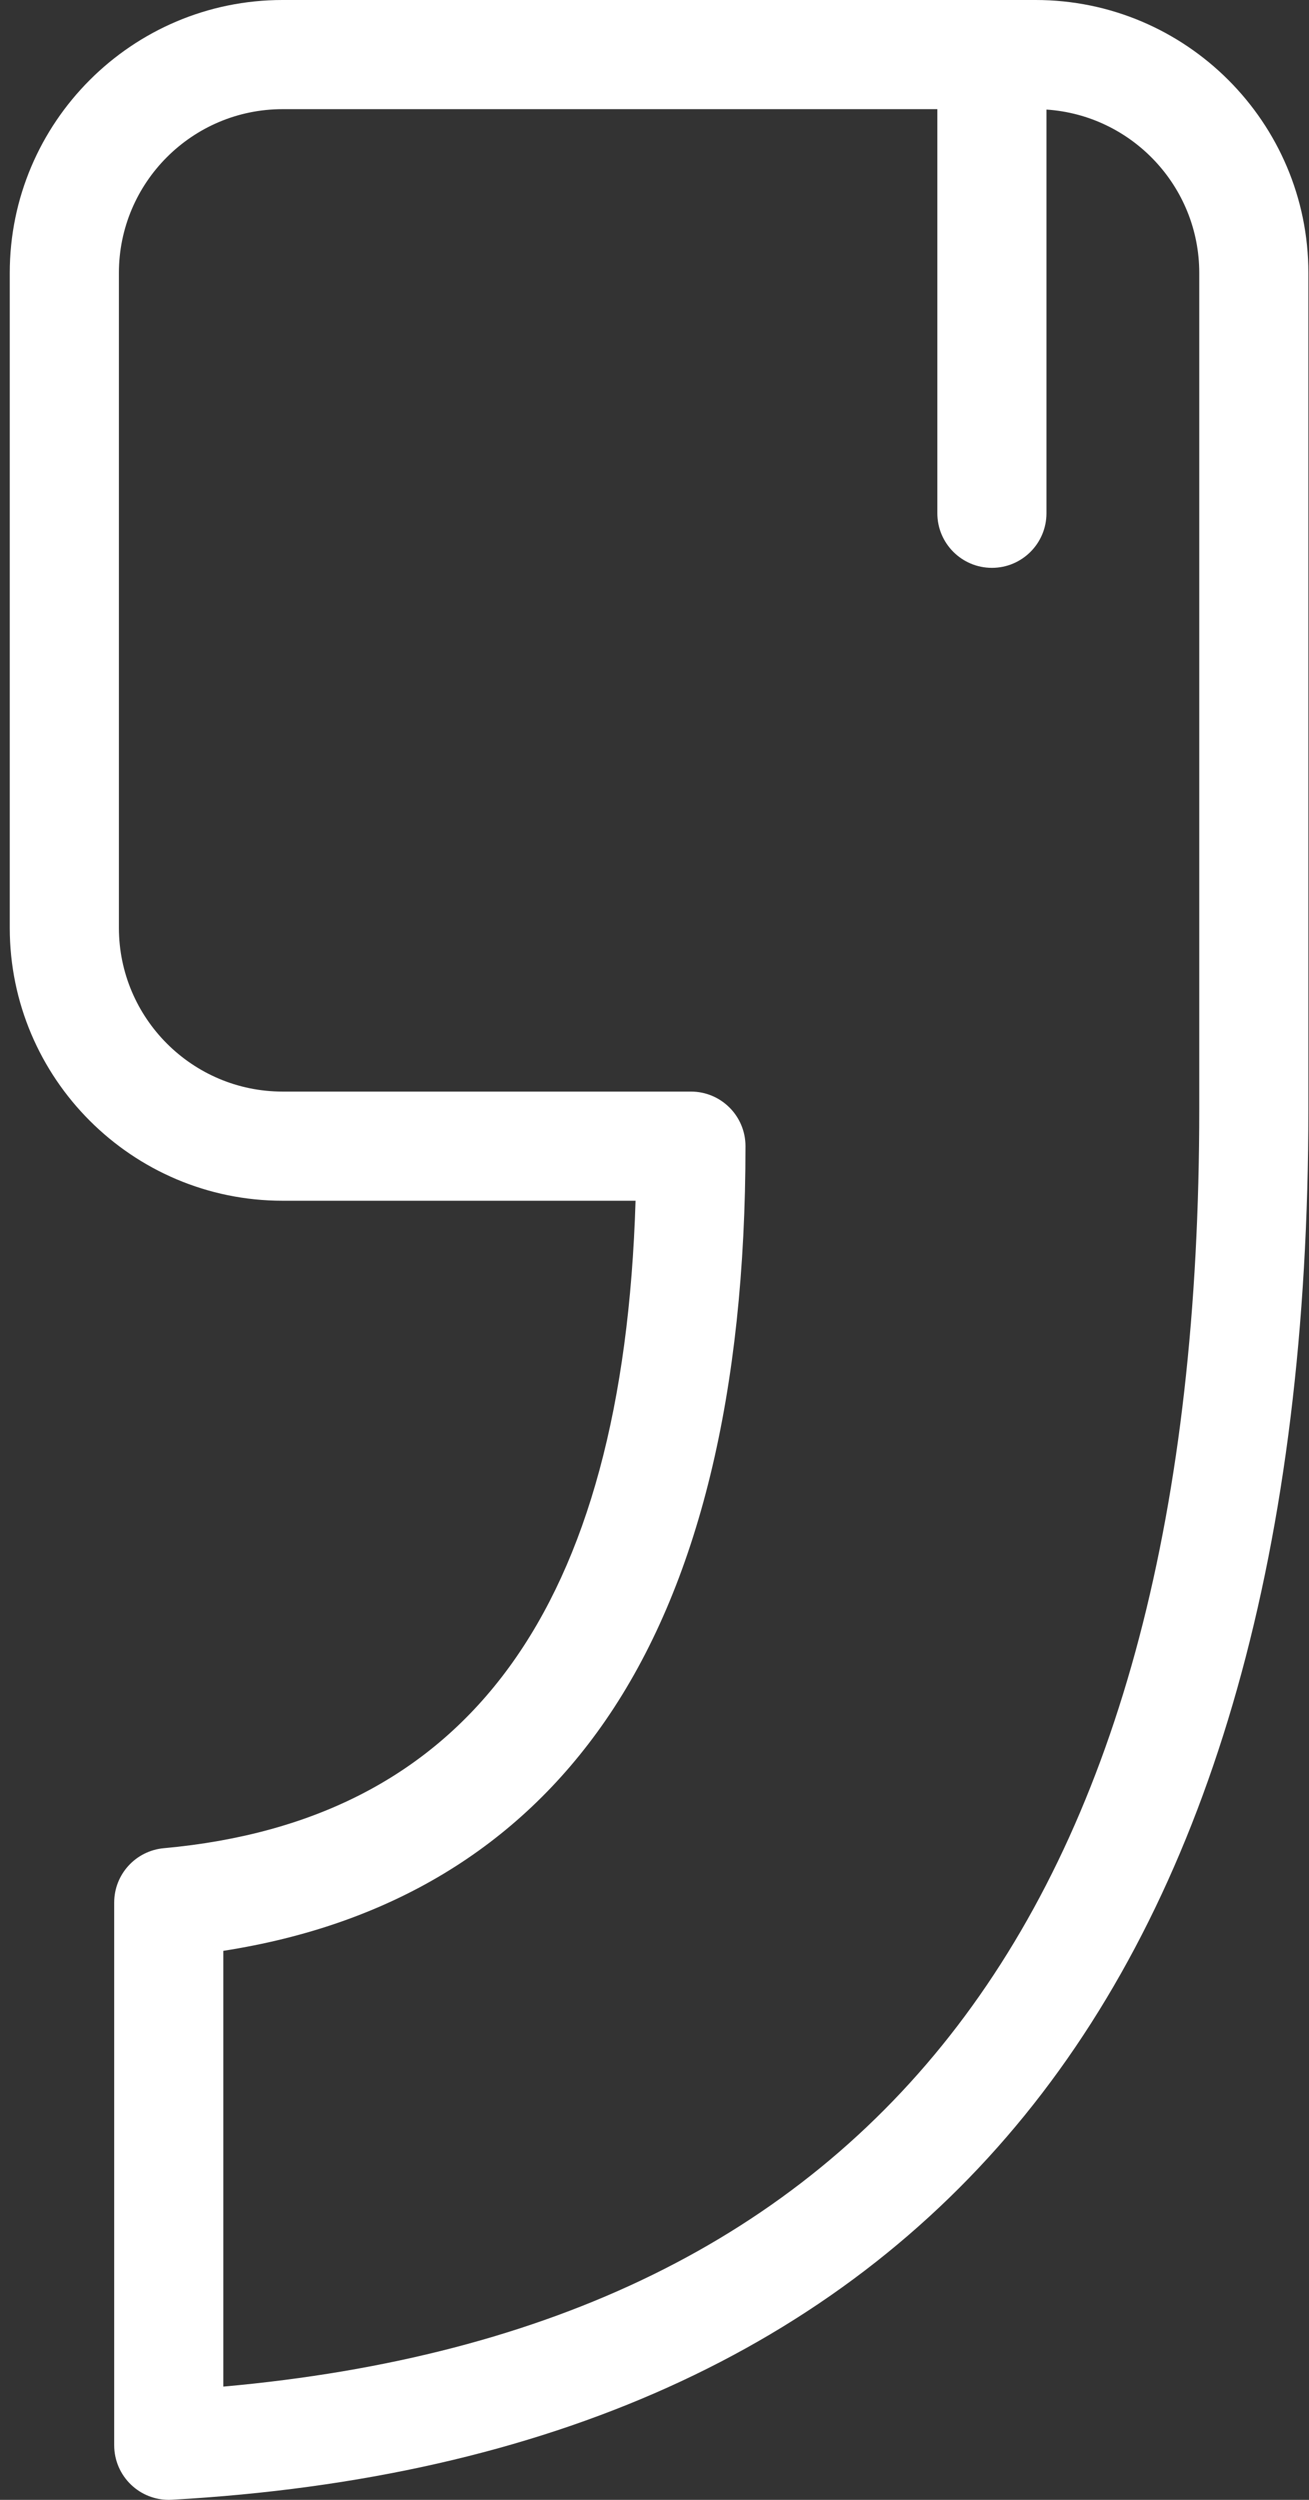 <svg width="55" height="105" viewBox="0 0 55 105" fill="none" xmlns="http://www.w3.org/2000/svg">
<rect x="0" y="0" width="55" height="105" fill="#333333" stroke="none"/>
<path d="M43.511 0H11.873C5.553 0 0.41 5.142 0.41 11.463V38.971C0.41 45.292 5.553 50.434 11.873 50.434H26.704C26.183 67.561 19.684 76.464 6.883 77.629C5.702 77.737 4.798 78.726 4.798 79.912V102.707C4.798 103.338 5.058 103.94 5.516 104.373C5.943 104.777 6.506 105 7.091 105C7.133 105 7.176 104.999 7.219 104.996C23.017 104.108 35.077 98.671 43.064 88.837C50.967 79.106 54.974 64.887 54.974 46.574V11.463C54.974 5.142 49.831 0 43.511 0ZM50.389 46.574C50.389 80.193 36.969 97.775 9.383 100.243V81.94C16.355 80.855 21.748 77.61 25.433 72.274C29.342 66.614 31.323 58.494 31.323 48.141C31.323 46.875 30.297 45.849 29.031 45.849H11.873C8.081 45.849 4.996 42.763 4.996 38.971V11.463C4.996 7.67 8.081 4.585 11.873 4.585H39.384V21.558C39.384 22.824 40.411 23.851 41.677 23.851C42.943 23.851 43.969 22.824 43.969 21.558V4.602C47.548 4.839 50.389 7.825 50.389 11.463V46.574Z" fill="white"/>
</svg>
